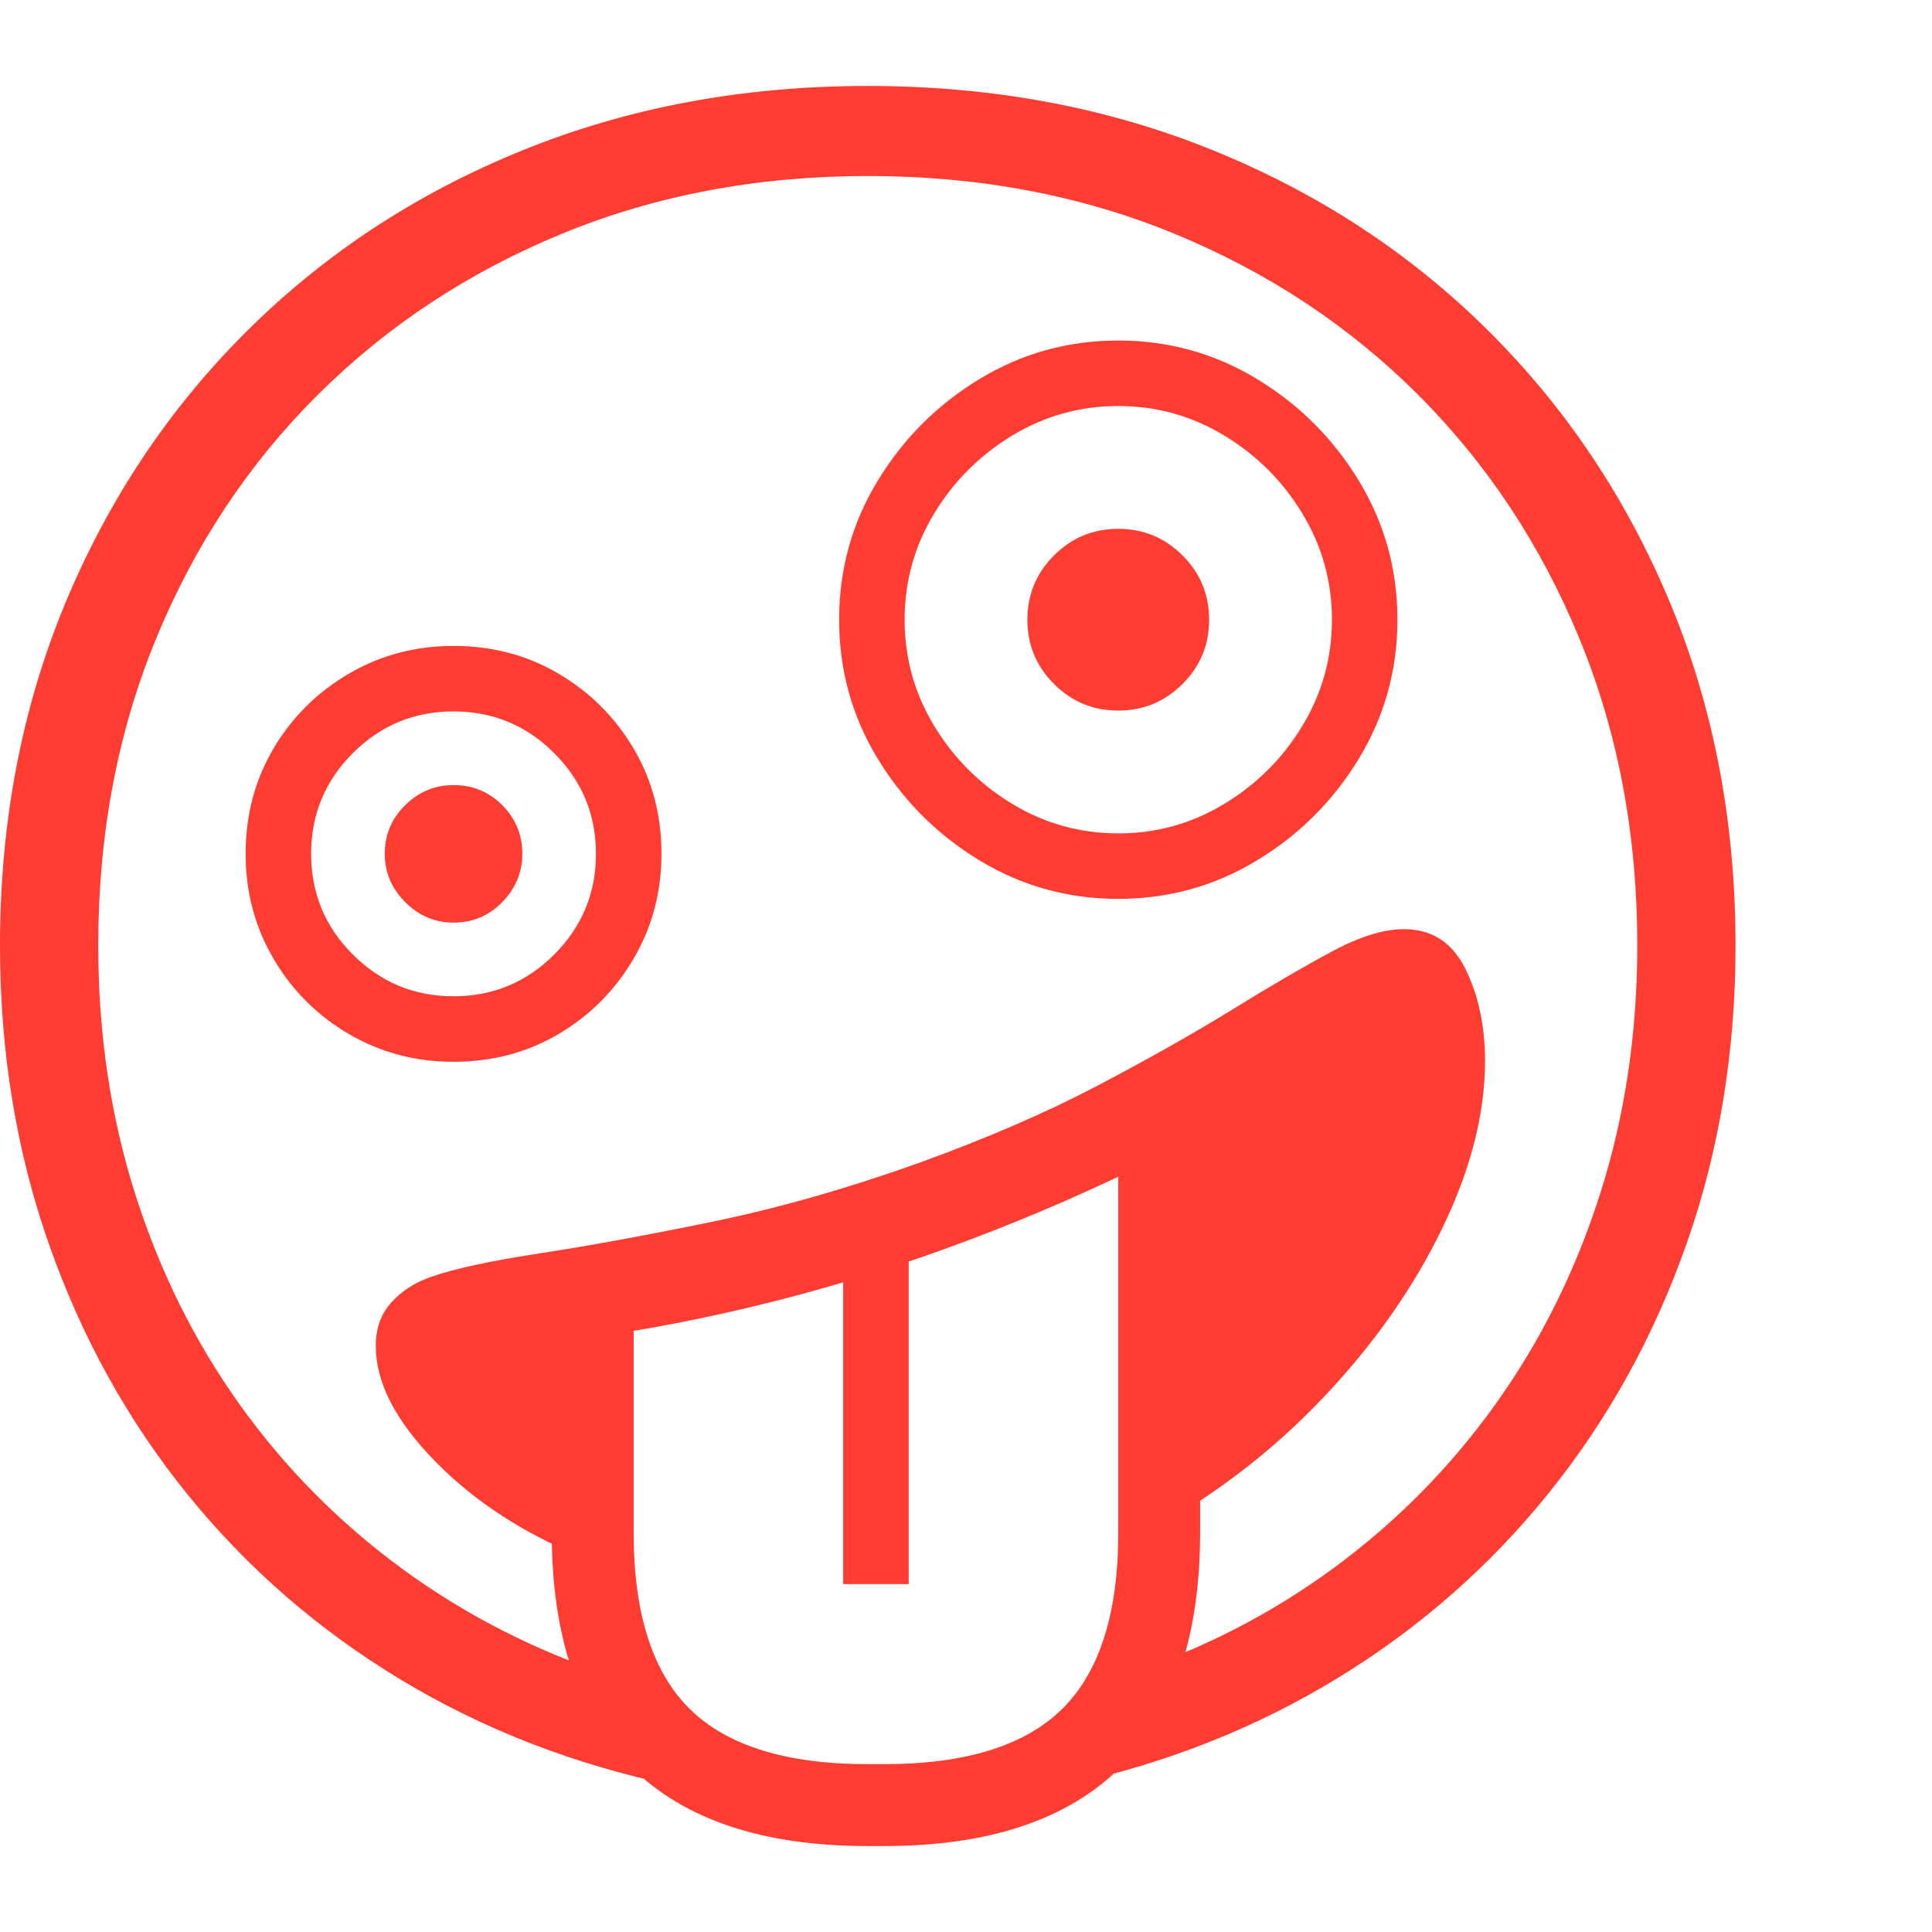<svg version="1.1" xmlns="http://www.w3.org/2000/svg" style="fill:rgba(0,0,0,1.0)" width="256" height="256" viewBox="0 0 36.875 33.594"><path fill="rgb(255, 60, 50)" d="M12.859 32.438 C10.964 32.042 9.229 31.37 7.656 30.422 C6.083 29.474 4.727 28.297 3.586 26.891 C2.445 25.484 1.563 23.893 0.938 22.117 C0.312 20.341 0 18.438 0 16.406 C0 14.052 0.414 11.878 1.242 9.883 C2.07 7.888 3.229 6.151 4.719 4.672 C6.208 3.193 7.961 2.044 9.977 1.227 C11.992 0.409 14.187 -0 16.562 -0 C18.938 -0 21.133 0.409 23.148 1.227 C25.164 2.044 26.917 3.193 28.406 4.672 C29.896 6.151 31.055 7.888 31.883 9.883 C32.711 11.878 33.125 14.052 33.125 16.406 C33.125 18.427 32.815 20.32 32.195 22.086 C31.576 23.852 30.701 25.437 29.57 26.844 C28.44 28.25 27.096 29.43 25.539 30.383 C23.982 31.336 22.266 32.016 20.391 32.422 L21.469 30.328 C22.927 29.849 24.255 29.169 25.453 28.289 C26.651 27.409 27.682 26.365 28.547 25.156 C29.411 23.948 30.078 22.604 30.547 21.125 C31.016 19.646 31.25 18.073 31.25 16.406 C31.25 14.292 30.883 12.341 30.148 10.555 C29.414 8.768 28.388 7.216 27.07 5.898 C25.753 4.581 24.201 3.555 22.414 2.82 C20.628 2.086 18.677 1.719 16.562 1.719 C14.458 1.719 12.513 2.086 10.727 2.82 C8.94 3.555 7.385 4.581 6.062 5.898 C4.74 7.216 3.711 8.768 2.977 10.555 C2.242 12.341 1.875 14.292 1.875 16.406 C1.875 18.083 2.109 19.661 2.578 21.141 C3.047 22.62 3.714 23.964 4.578 25.172 C5.443 26.38 6.477 27.424 7.68 28.305 C8.883 29.185 10.214 29.865 11.672 30.344 Z M16.562 33.594 C14.562 33.594 13.057 33.091 12.047 32.086 C11.036 31.081 10.531 29.589 10.531 27.609 L10.531 23.531 L12.094 23.109 L12.094 27.609 C12.094 29.151 12.451 30.273 13.164 30.977 C13.878 31.68 15.01 32.031 16.562 32.031 L16.875 32.031 C18.427 32.031 19.56 31.68 20.273 30.977 C20.987 30.273 21.344 29.151 21.344 27.609 L21.344 19.781 L22.906 18.969 L22.906 27.609 C22.906 29.589 22.401 31.081 21.391 32.086 C20.38 33.091 18.875 33.594 16.875 33.594 Z M16.094 28.594 L16.094 22.469 L17.344 22.094 L17.344 28.594 Z M8.656 18.625 C7.927 18.625 7.26 18.448 6.656 18.094 C6.052 17.74 5.573 17.26 5.219 16.656 C4.865 16.052 4.688 15.385 4.688 14.656 C4.688 13.917 4.865 13.247 5.219 12.648 C5.573 12.049 6.052 11.573 6.656 11.219 C7.26 10.865 7.927 10.688 8.656 10.688 C9.396 10.688 10.065 10.865 10.664 11.219 C11.263 11.573 11.74 12.049 12.094 12.648 C12.448 13.247 12.625 13.917 12.625 14.656 C12.625 15.385 12.448 16.052 12.094 16.656 C11.74 17.26 11.263 17.74 10.664 18.094 C10.065 18.448 9.396 18.625 8.656 18.625 Z M8.656 17.375 C9.406 17.375 10.047 17.109 10.578 16.578 C11.109 16.047 11.375 15.406 11.375 14.656 C11.375 13.906 11.109 13.266 10.578 12.734 C10.047 12.203 9.406 11.938 8.656 11.938 C7.906 11.938 7.266 12.203 6.734 12.734 C6.203 13.266 5.938 13.906 5.938 14.656 C5.938 15.406 6.203 16.047 6.734 16.578 C7.266 17.109 7.906 17.375 8.656 17.375 Z M8.656 15.969 C8.302 15.969 7.995 15.839 7.734 15.578 C7.474 15.318 7.344 15.01 7.344 14.656 C7.344 14.292 7.474 13.982 7.734 13.727 C7.995 13.471 8.302 13.344 8.656 13.344 C9.021 13.344 9.331 13.471 9.586 13.727 C9.841 13.982 9.969 14.292 9.969 14.656 C9.969 15.01 9.841 15.318 9.586 15.578 C9.331 15.839 9.021 15.969 8.656 15.969 Z M11.141 28.094 C10.005 27.635 9.06 27.021 8.305 26.25 C7.549 25.479 7.172 24.745 7.172 24.047 C7.172 23.714 7.271 23.438 7.469 23.219 C7.667 23 7.917 22.839 8.219 22.734 C8.656 22.578 9.352 22.427 10.305 22.281 C11.258 22.135 12.365 21.932 13.625 21.672 C14.885 21.411 16.198 21.036 17.562 20.547 C18.854 20.078 19.99 19.586 20.969 19.07 C21.948 18.555 22.805 18.07 23.539 17.617 C24.273 17.164 24.904 16.797 25.43 16.516 C25.956 16.234 26.411 16.094 26.797 16.094 C27.328 16.094 27.719 16.346 27.969 16.852 C28.219 17.357 28.344 17.943 28.344 18.609 C28.344 19.62 28.07 20.687 27.523 21.812 C26.977 22.938 26.232 24 25.289 25 C24.346 26 23.271 26.839 22.062 27.516 L22.062 20.469 C20.896 21.052 19.703 21.573 18.484 22.031 C17.266 22.49 16.042 22.875 14.812 23.188 C13.583 23.5 12.359 23.74 11.141 23.906 Z M21.344 15.516 C20.385 15.516 19.503 15.271 18.695 14.781 C17.888 14.292 17.24 13.643 16.75 12.836 C16.26 12.029 16.016 11.146 16.016 10.188 C16.016 9.229 16.26 8.346 16.75 7.539 C17.24 6.732 17.888 6.083 18.695 5.594 C19.503 5.104 20.385 4.859 21.344 4.859 C22.302 4.859 23.185 5.104 23.992 5.594 C24.799 6.083 25.448 6.732 25.938 7.539 C26.427 8.346 26.672 9.229 26.672 10.188 C26.672 11.146 26.427 12.029 25.938 12.836 C25.448 13.643 24.799 14.292 23.992 14.781 C23.185 15.271 22.302 15.516 21.344 15.516 Z M21.344 14.266 C22.073 14.266 22.747 14.078 23.367 13.703 C23.987 13.328 24.484 12.831 24.859 12.211 C25.234 11.591 25.422 10.917 25.422 10.188 C25.422 9.458 25.234 8.784 24.859 8.164 C24.484 7.544 23.987 7.047 23.367 6.672 C22.747 6.297 22.073 6.109 21.344 6.109 C20.615 6.109 19.94 6.297 19.32 6.672 C18.701 7.047 18.203 7.544 17.828 8.164 C17.453 8.784 17.266 9.458 17.266 10.188 C17.266 10.917 17.453 11.591 17.828 12.211 C18.203 12.831 18.701 13.328 19.32 13.703 C19.94 14.078 20.615 14.266 21.344 14.266 Z M21.344 11.922 C20.865 11.922 20.456 11.753 20.117 11.414 C19.779 11.076 19.609 10.667 19.609 10.188 C19.609 9.708 19.779 9.299 20.117 8.961 C20.456 8.622 20.865 8.453 21.344 8.453 C21.823 8.453 22.232 8.622 22.57 8.961 C22.909 9.299 23.078 9.708 23.078 10.188 C23.078 10.667 22.909 11.076 22.57 11.414 C22.232 11.753 21.823 11.922 21.344 11.922 Z M36.875 27.344" /></svg>